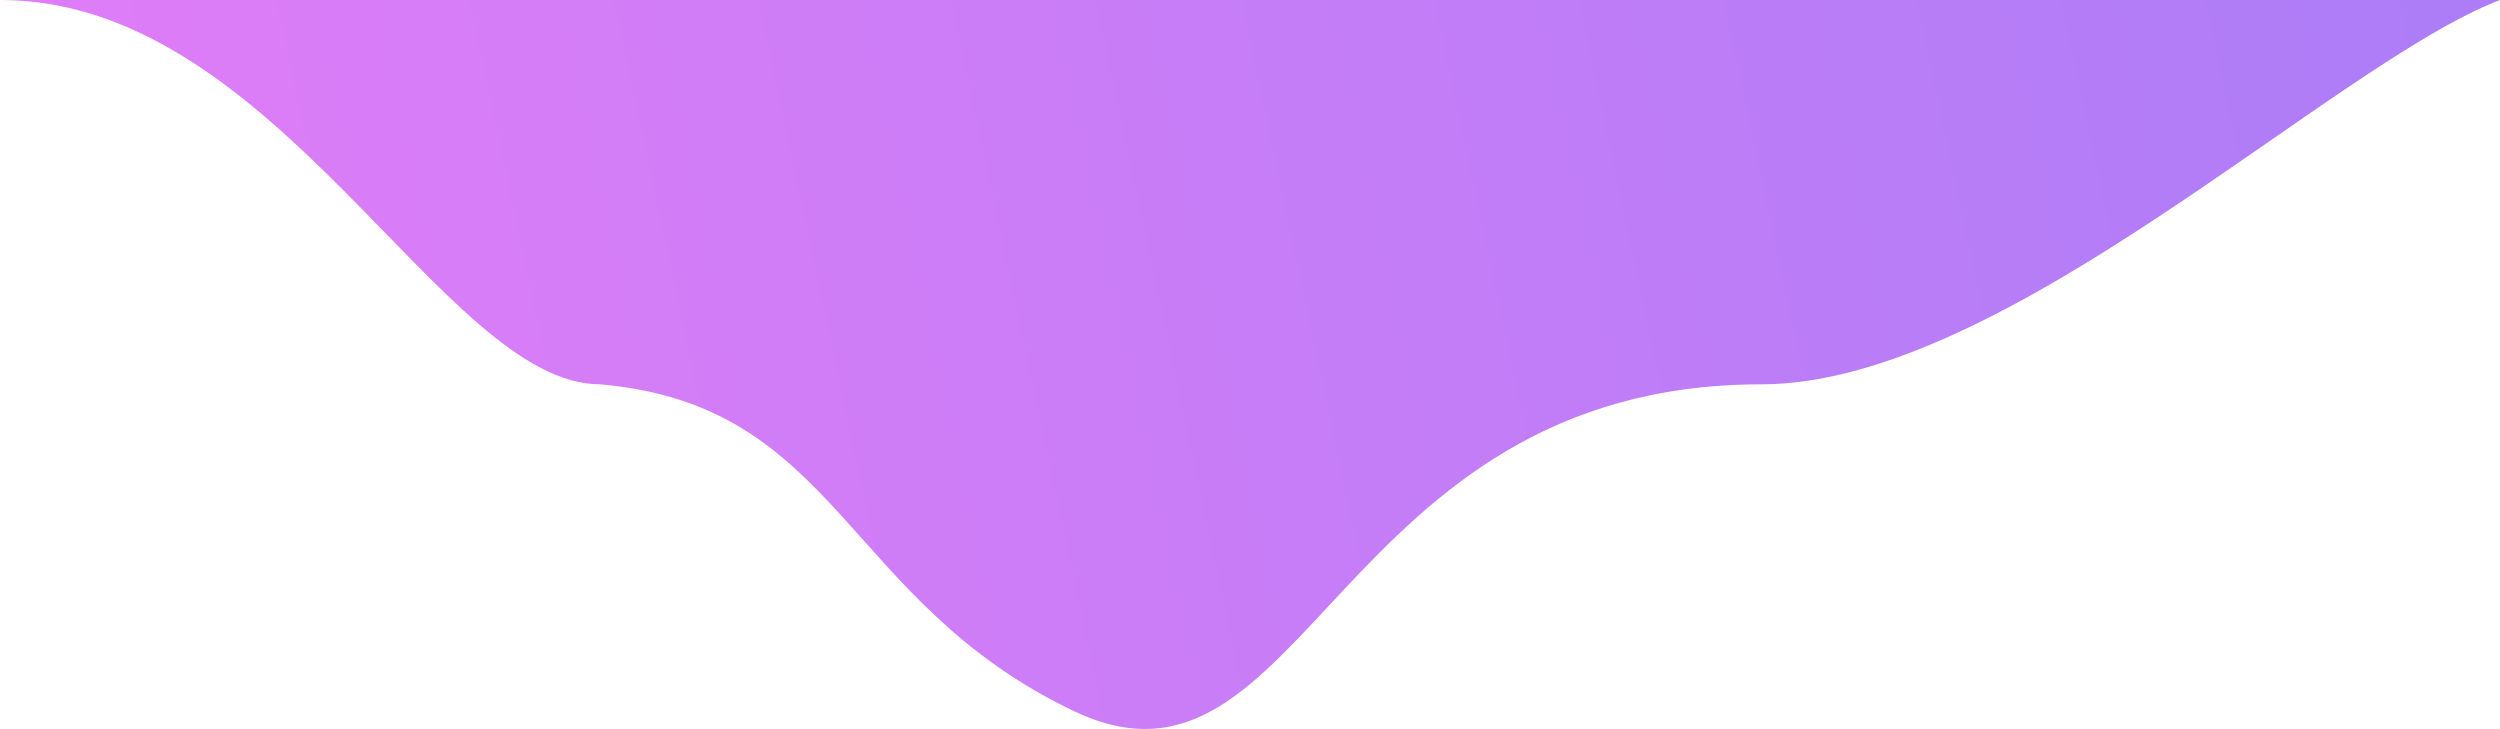 <svg width="535" height="156" viewBox="0 0 535 156" fill="none" xmlns="http://www.w3.org/2000/svg">
<path d="M376.919 82.248C429.173 82.248 499.211 13.708 535 -4.57764e-05L0.071 9.88591e-07C59.484 -4.20546e-06 94.708 82.248 128.446 82.248C179.583 86.7 180.432 128.672 229.872 152.202C279.312 175.731 285.678 82.248 376.919 82.248Z" fill="url(#paint0_linear_2_2385)" fill-opacity="0.6"/>
<defs>
<linearGradient id="paint0_linear_2_2385" x1="526.725" y1="-0.017" x2="34.81" y2="104.531" gradientUnits="userSpaceOnUse">
<stop stop-color="#7526F2"/>
<stop offset="1" stop-color="#C826F2"/>
</linearGradient>
</defs>
</svg>
